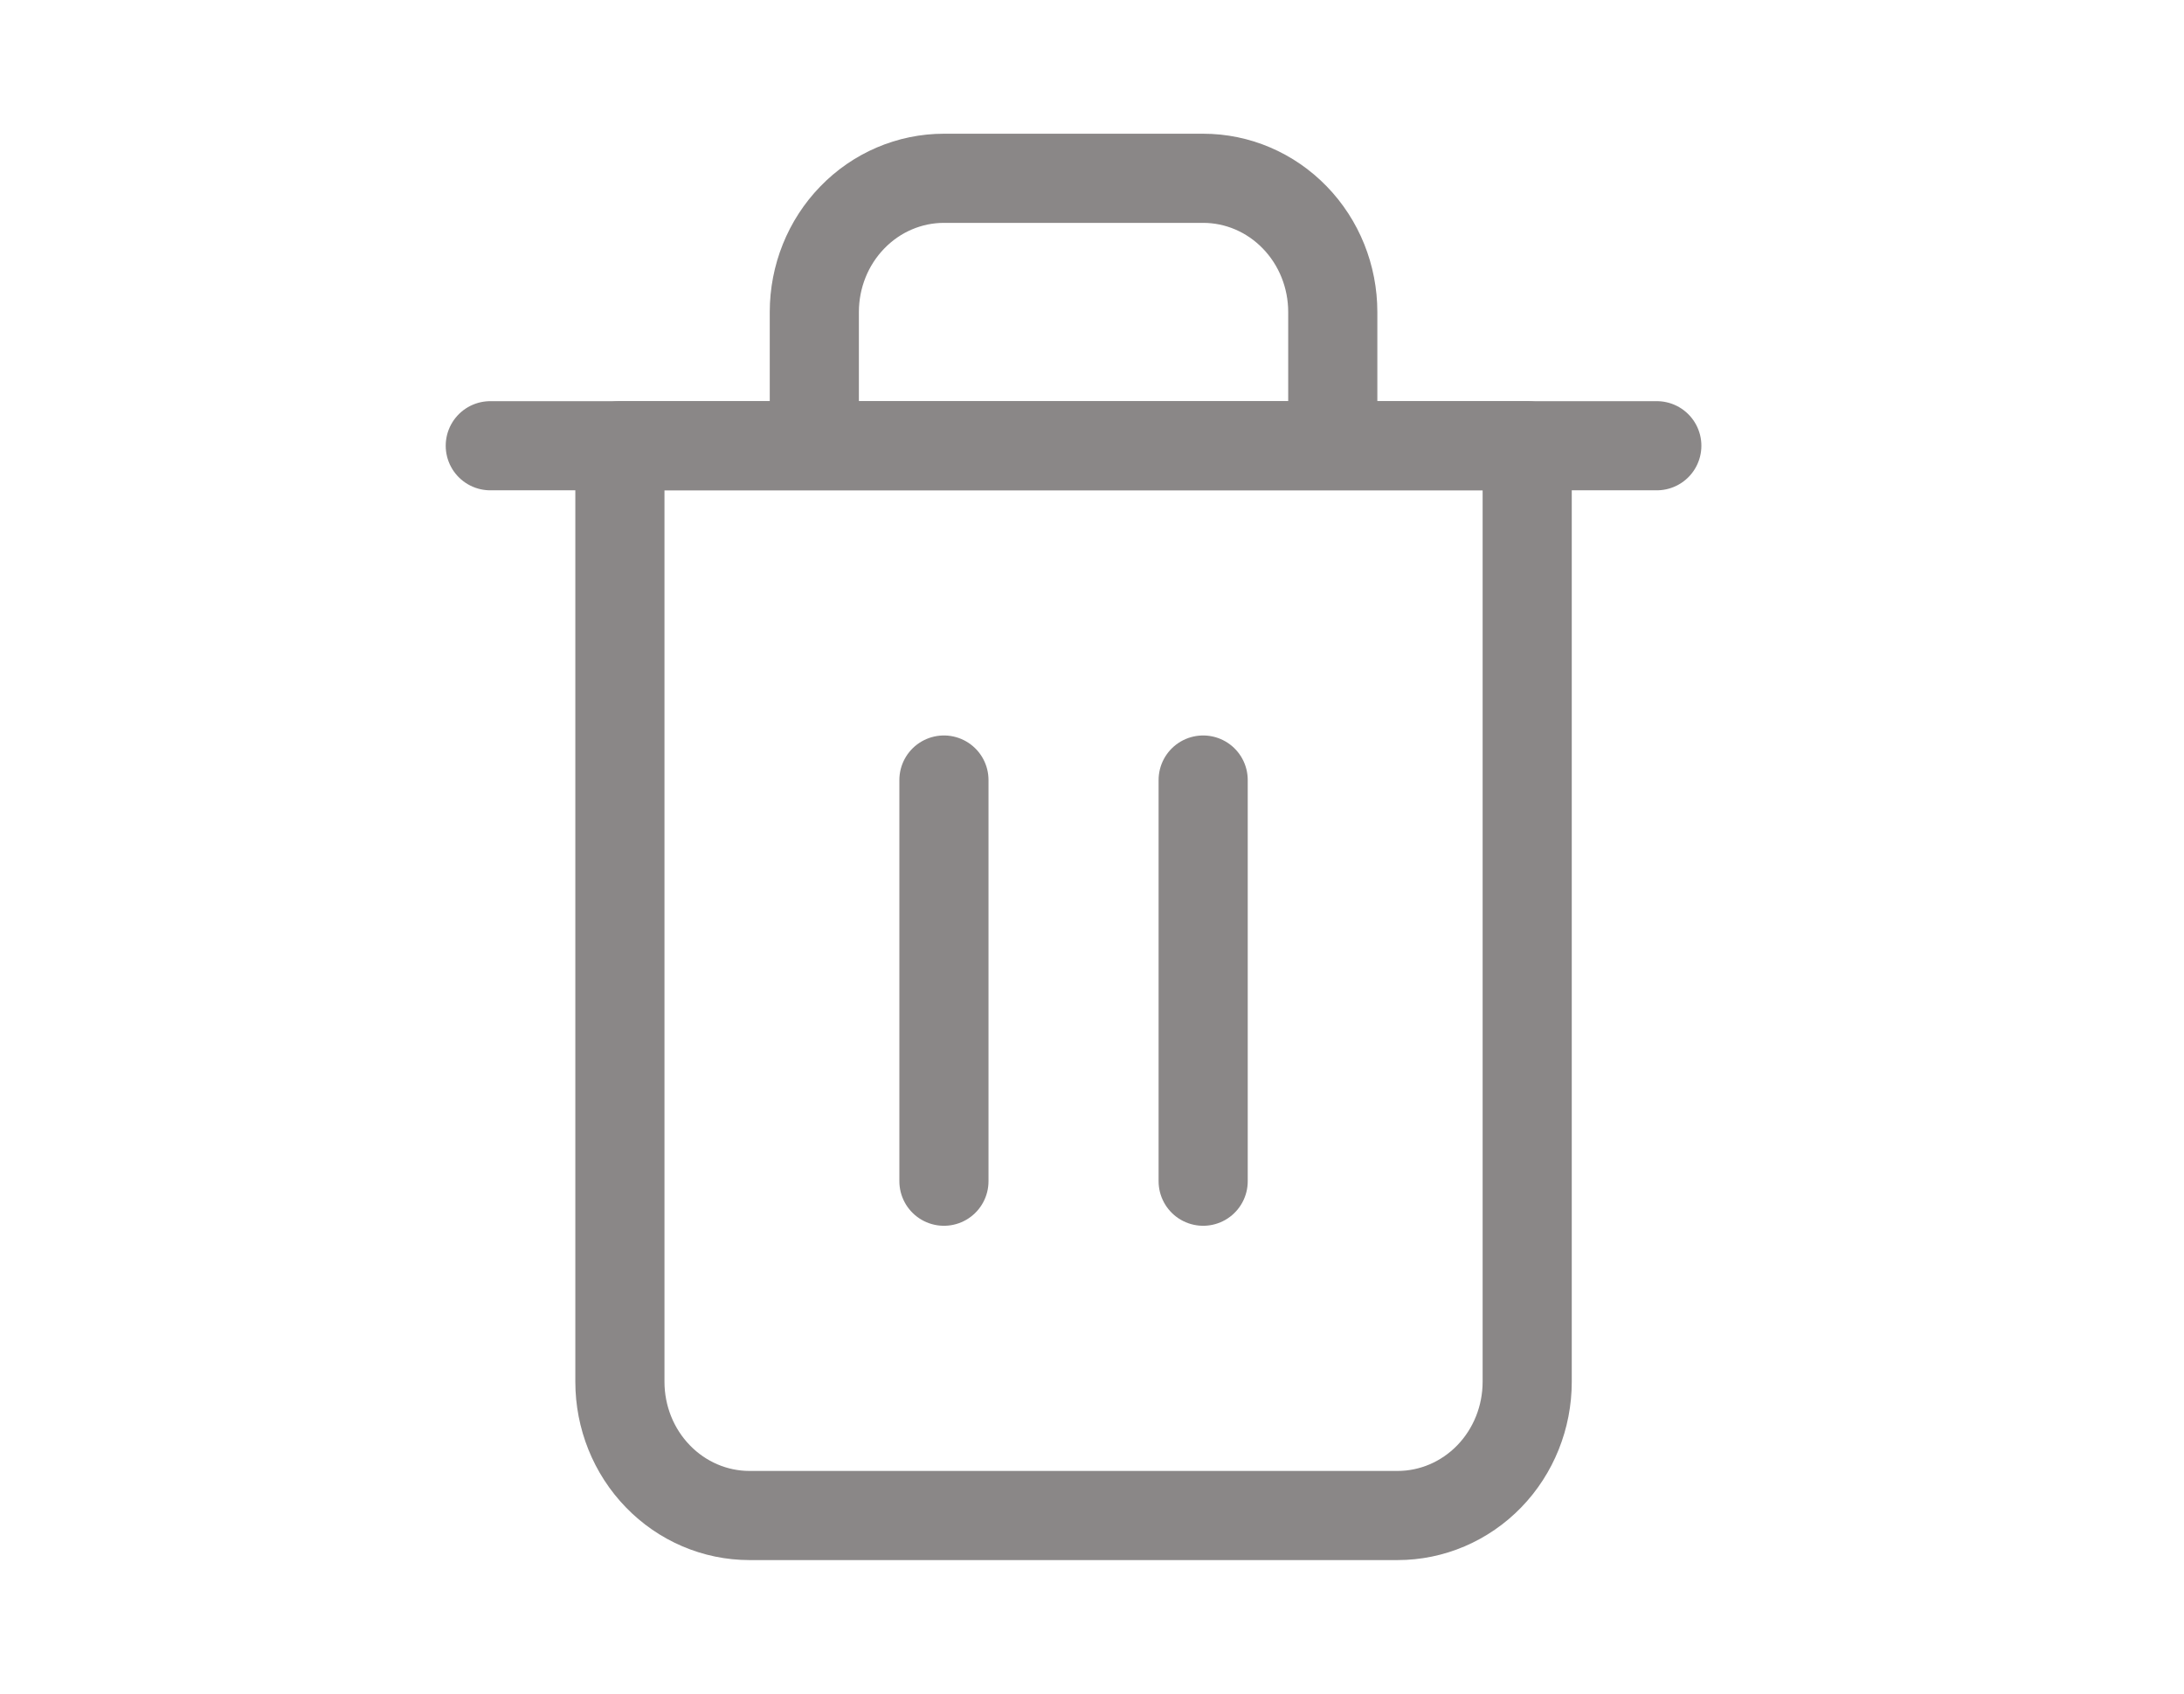 <svg width="49" height="38" viewBox="0 0 49 38" fill="none" xmlns="http://www.w3.org/2000/svg">
<path d="M11 10H37.172" stroke="#8A8787" stroke-width="2" stroke-linecap="round" stroke-linejoin="round"/>
<path d="M18.27 10V7C18.27 6.204 18.576 5.441 19.122 4.879C19.667 4.316 20.407 4 21.178 4H26.994C27.765 4 28.505 4.316 29.05 4.879C29.596 5.441 29.902 6.204 29.902 7V10M34.264 10V31C34.264 31.796 33.958 32.559 33.413 33.121C32.867 33.684 32.127 34 31.356 34H16.816C16.045 34 15.305 33.684 14.76 33.121C14.214 32.559 13.908 31.796 13.908 31V10H34.264Z" stroke="#8A8787" stroke-width="2" stroke-linecap="round" stroke-linejoin="round"/>
<path d="M21.178 17.5V26.5" stroke="#8A8787" stroke-width="2" stroke-linecap="round" stroke-linejoin="round"/>
<path d="M26.994 17.5V26.5" stroke="#8A8787" stroke-width="2" stroke-linecap="round" stroke-linejoin="round"/>
</svg>
